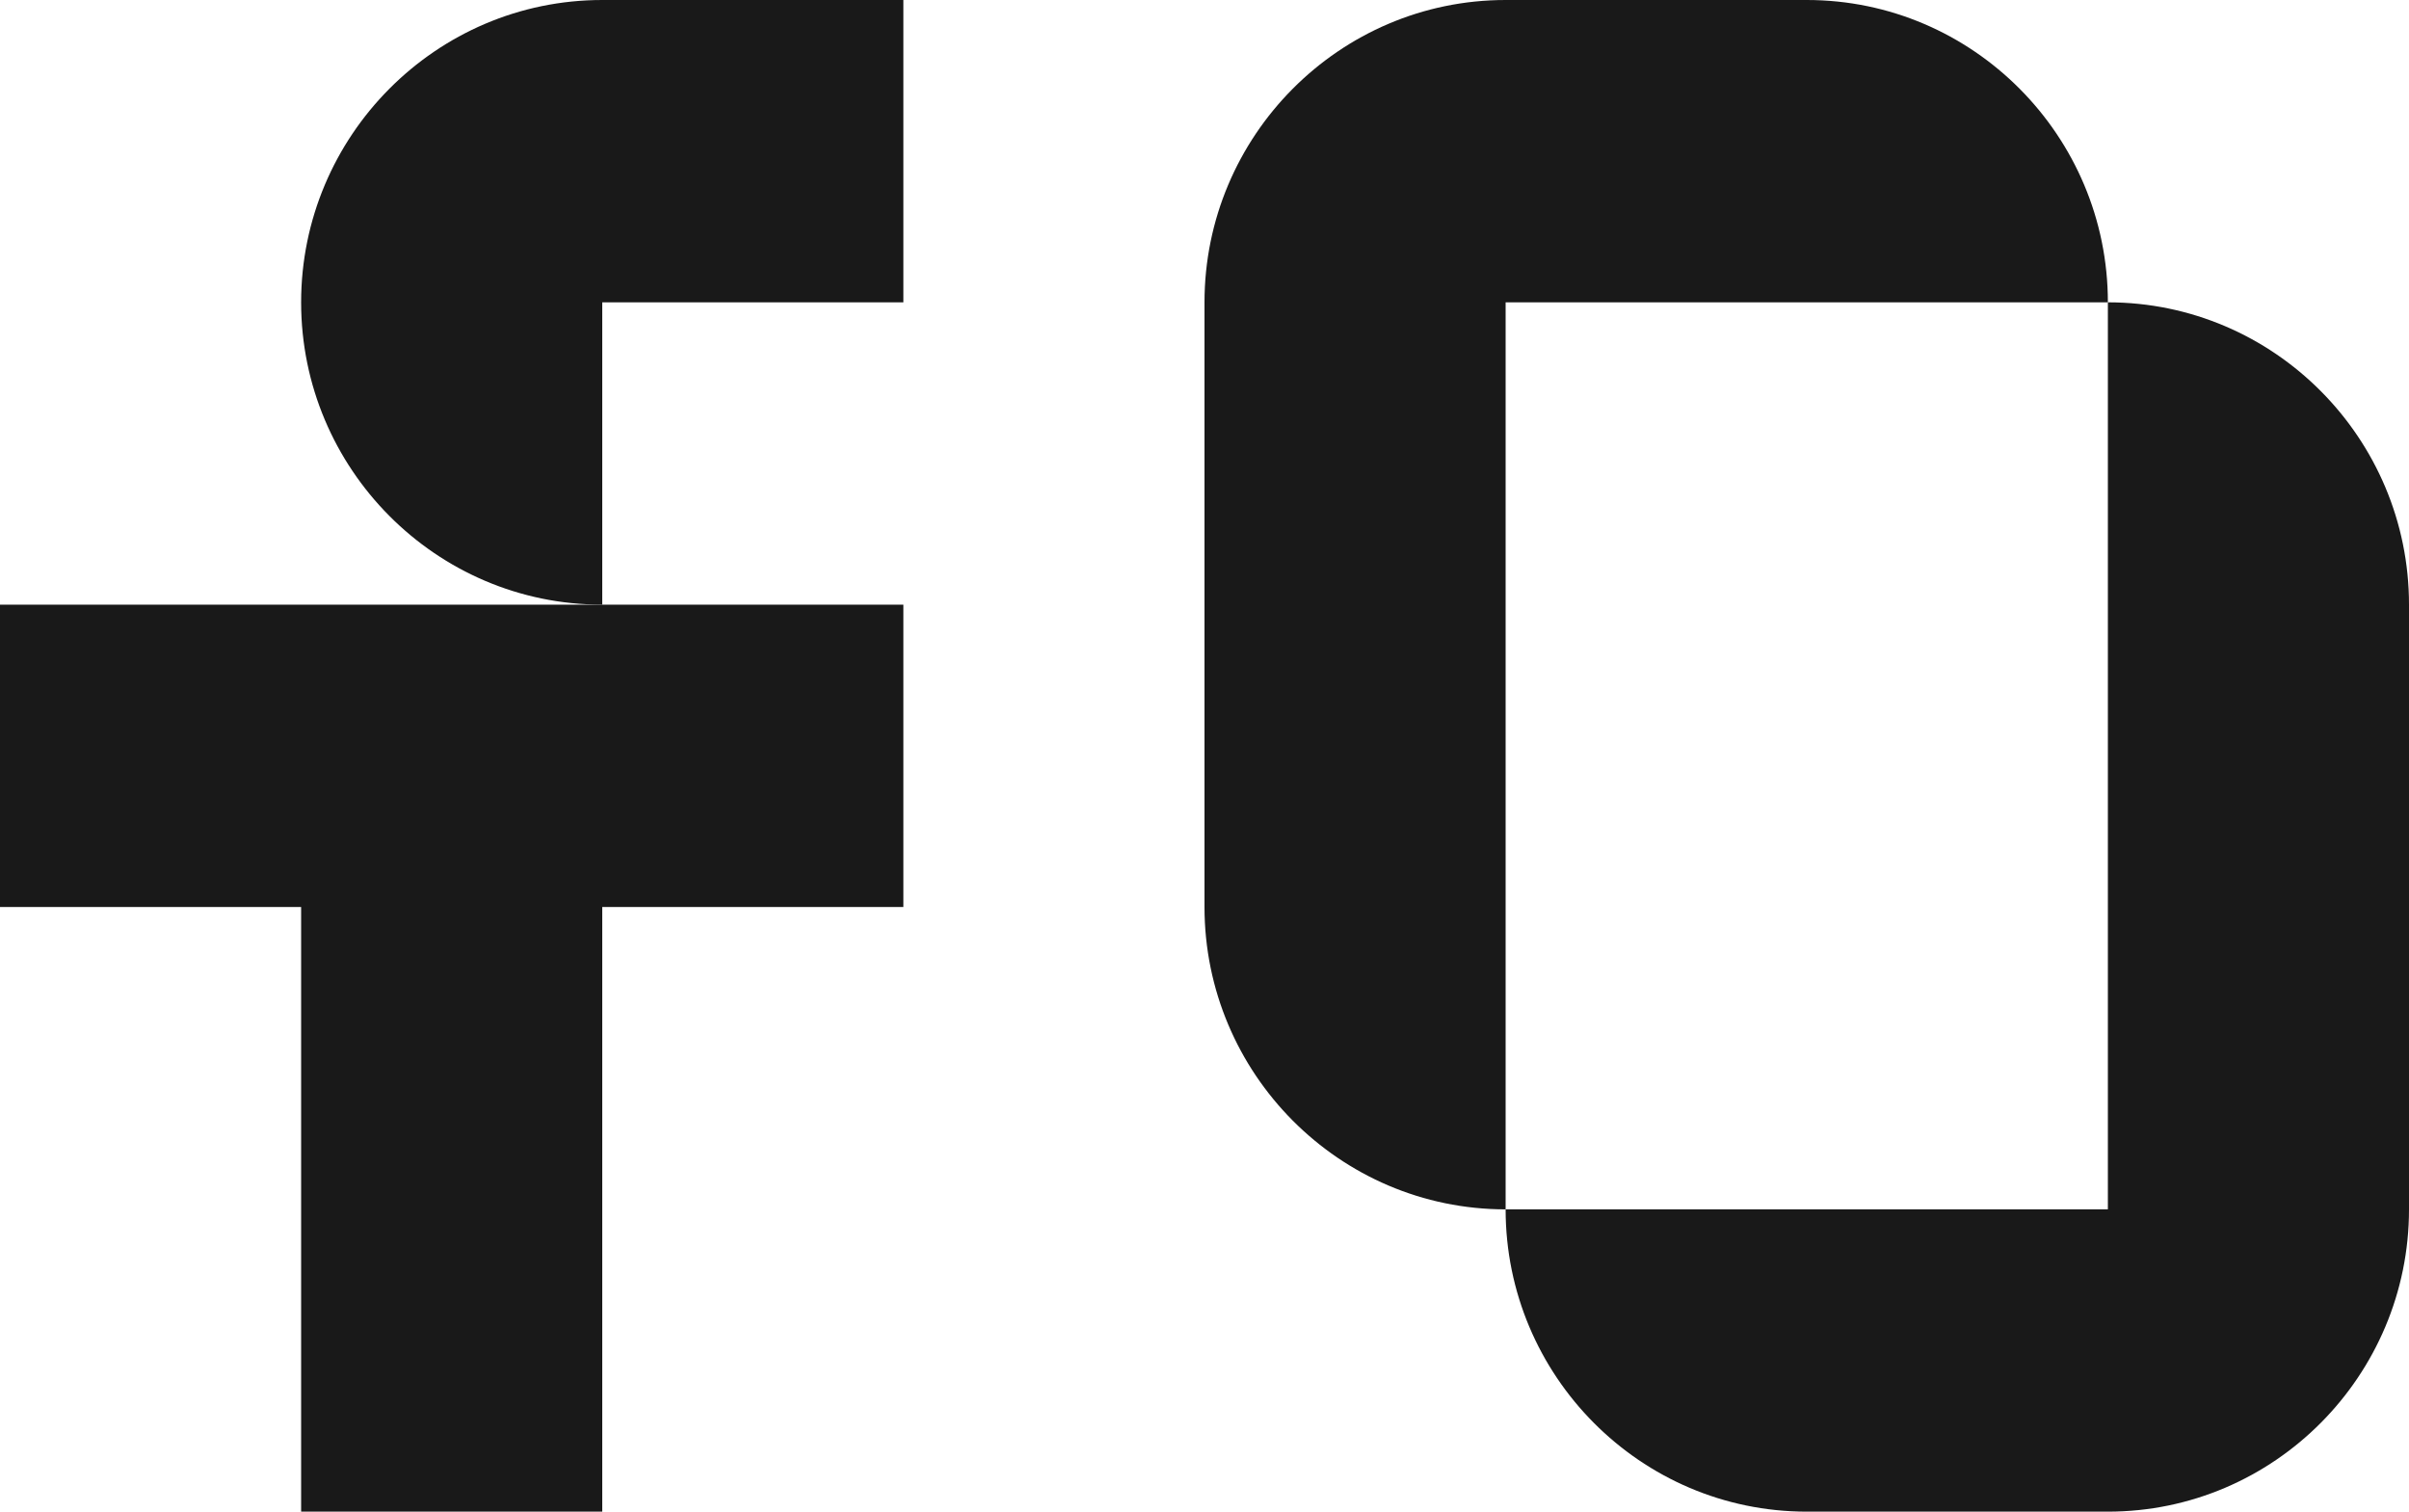 <svg width="51" height="32" viewBox="0 0 51 32" fill="none" xmlns="http://www.w3.org/2000/svg">
<g clip-path="url(#clip0_33_106)">
<path d="M19.125 19.2H12.75V32H6.375V19.2H0V12.8H19.125V19.2Z" fill="#191919"/>
<path d="M44.625 6.4C48.146 6.4 51 9.279 51 12.8V25.601C51 29.121 48.146 32 44.625 32H38.25C34.729 32 31.875 29.121 31.875 25.601H44.625V6.4Z" fill="#191919"/>
<path d="M38.25 0C41.771 0 44.625 2.88 44.625 6.4H31.875V25.601C28.354 25.601 25.5 22.721 25.5 19.2V6.4C25.5 2.88 28.354 0 31.875 0H38.25Z" fill="#191919"/>
<path d="M19.125 6.4H12.75V12.8C9.229 12.8 6.375 9.921 6.375 6.4C6.375 2.88 9.229 0 12.75 0H19.125V6.4Z" fill="#191919"/>
</g>
<defs>
<clipPath id="clip0_33_106">
<rect width="51" height="32" fill="white"/>
</clipPath>
</defs>
</svg>

